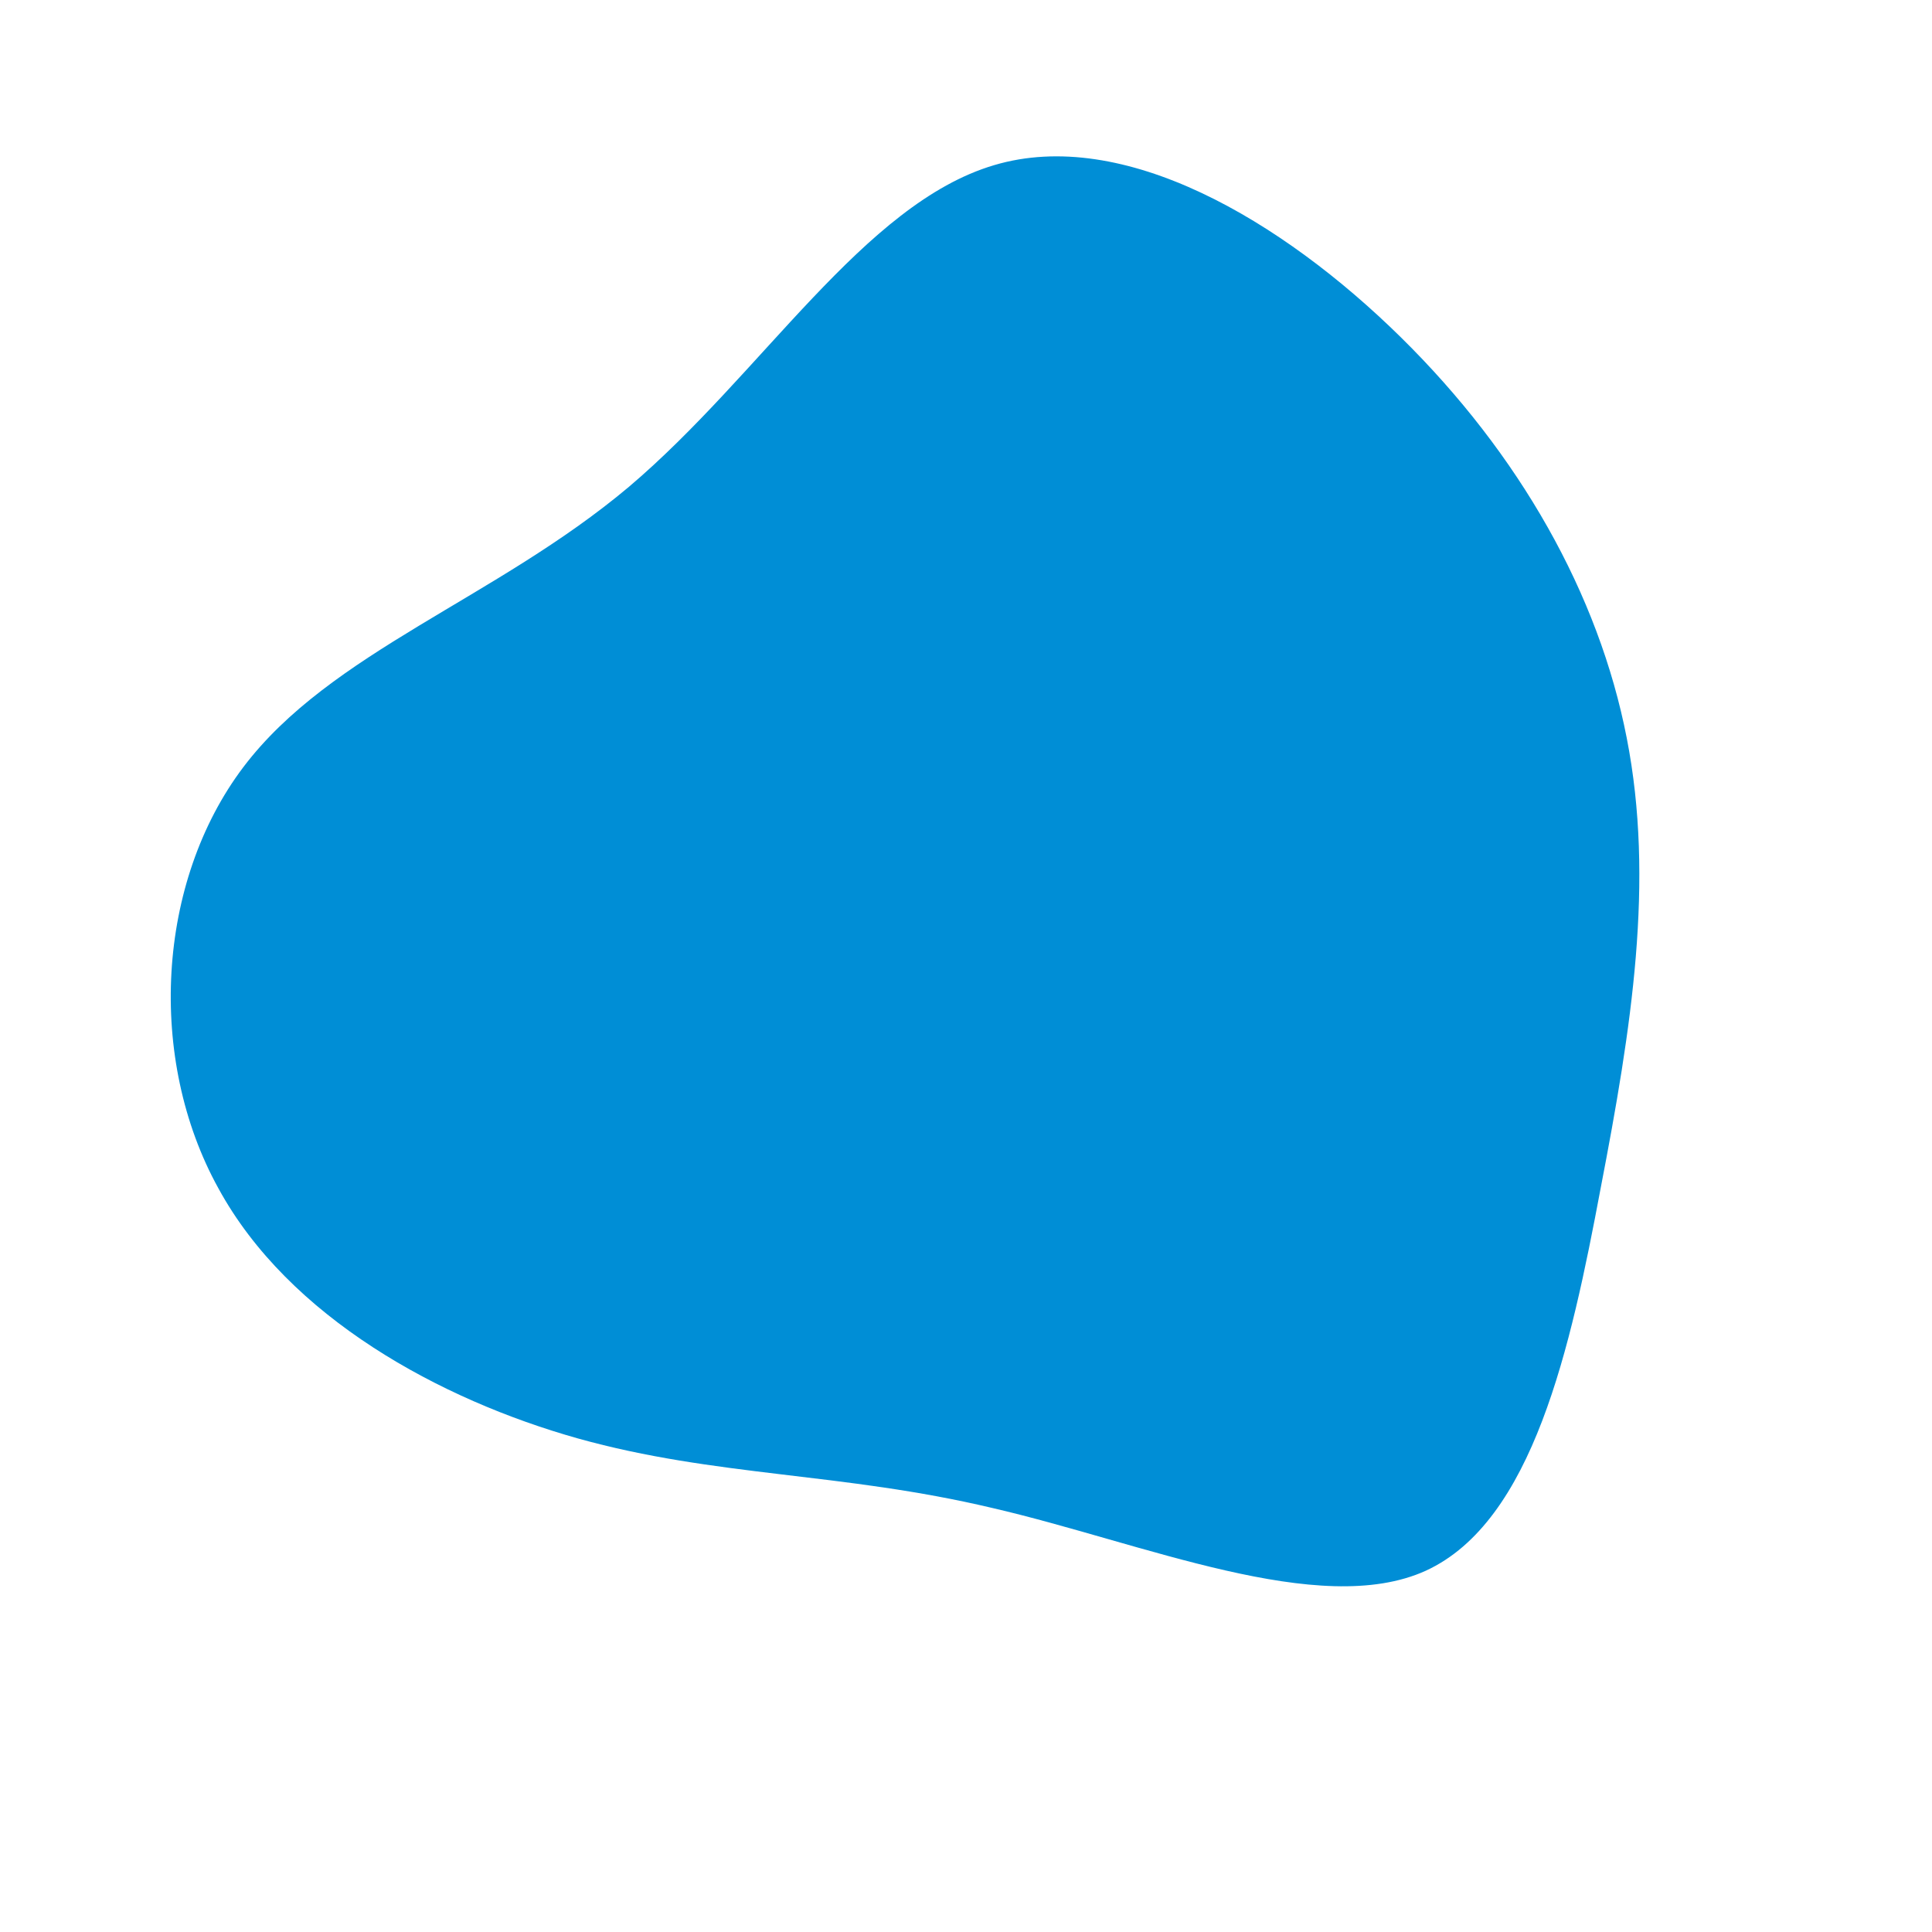 <?xml version="1.0" standalone="no"?>
<svg viewBox="0 0 200 200" xmlns="http://www.w3.org/2000/svg">
  <path fill="#008ED6" d="M45,-65.1C57.3,-53,65.5,-38.5,68.4,-23.6C71.3,-8.8,68.9,6.4,65.7,23C62.6,39.5,58.7,57.5,47.6,62.6C36.6,67.6,18.3,59.7,2.7,56.1C-12.9,52.4,-25.9,52.9,-40.2,48.9C-54.4,44.9,-70.1,36.4,-77.4,23C-84.8,9.6,-83.8,-8.7,-74.8,-20.6C-65.8,-32.5,-48.7,-38,-34.9,-49.6C-21.1,-61.3,-10.6,-78.9,2.9,-82.9C16.3,-86.9,32.7,-77.2,45,-65.1Z" transform="translate(100 100)" />
</svg>
